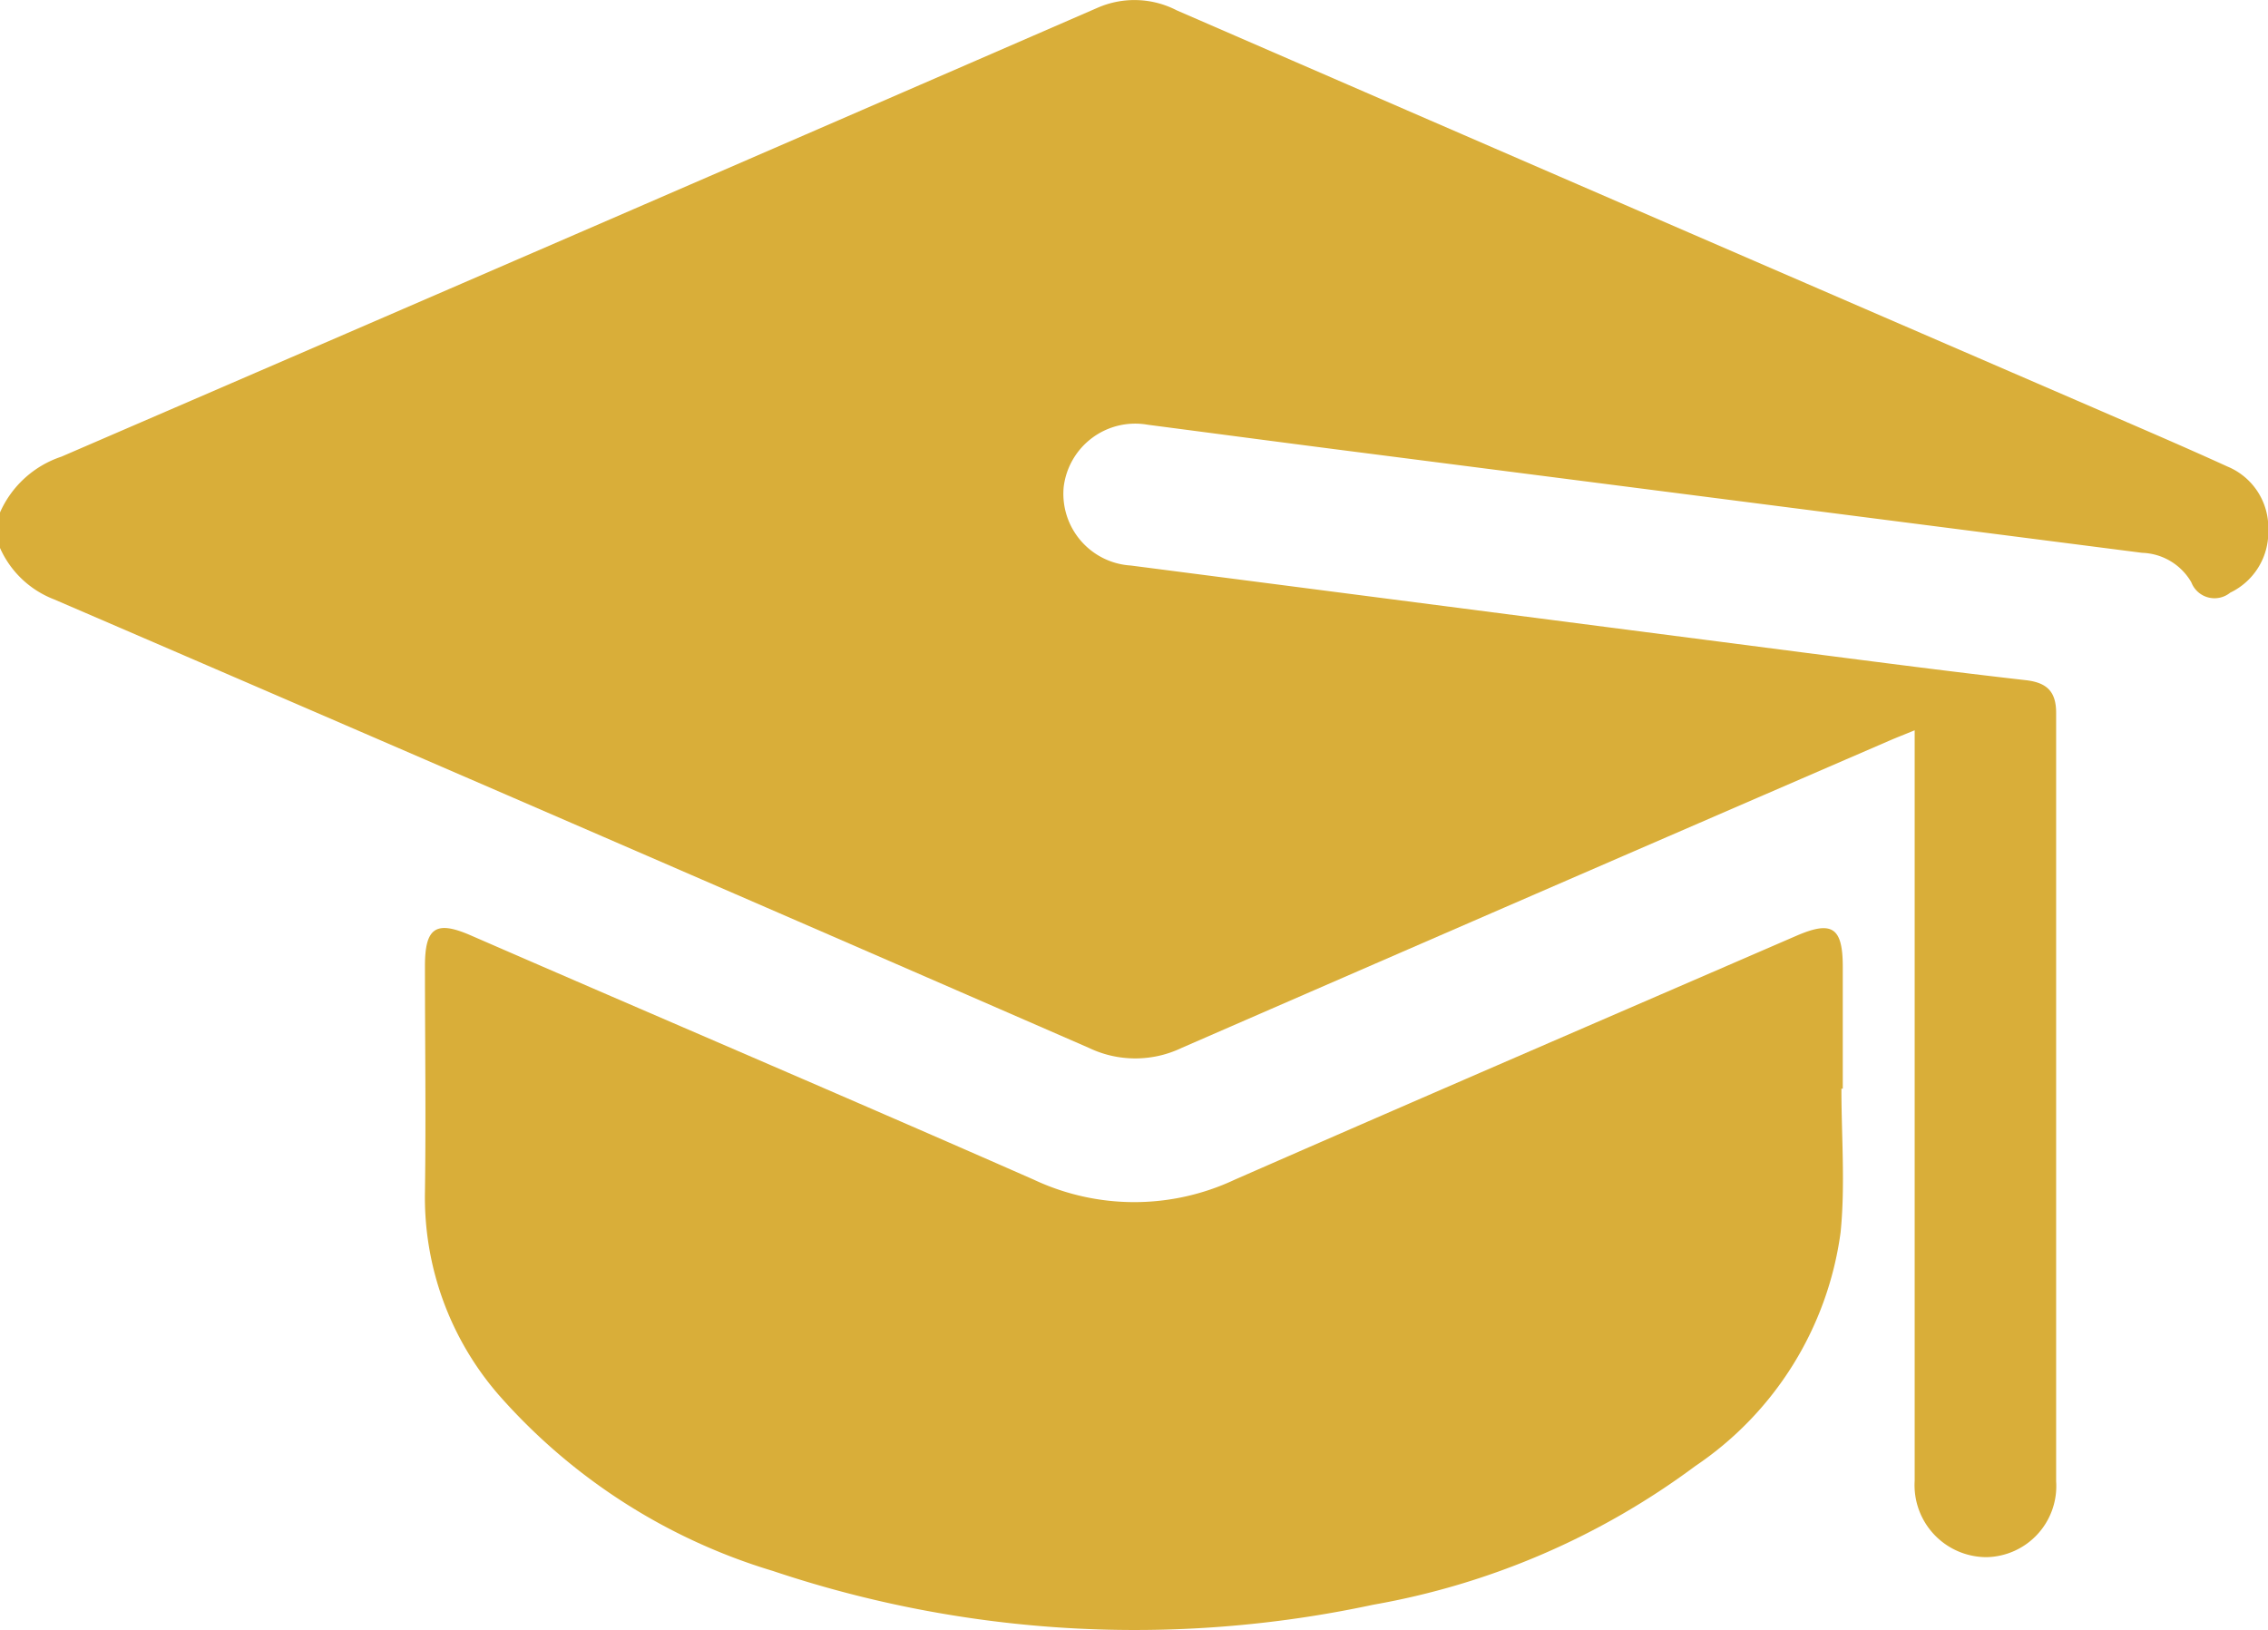 <svg xmlns="http://www.w3.org/2000/svg" width="16.625" height="11.947" viewBox="0 0 16.625 11.947">
  <g id="icon-edu" transform="translate(-58 37.131)">
    <path id="Path_3206" data-name="Path 3206" d="M58-33.374a.751.751,0,0,1,.45-.409q3.8-1.641,7.6-3.293a.674.674,0,0,1,.576.021q3.36,1.46,6.722,2.914c.327.142.655.282.979.43a.485.485,0,0,1,.3.465.491.491,0,0,1-.279.46.182.182,0,0,1-.285-.076.432.432,0,0,0-.36-.216l-5.889-.756c-.467-.06-.933-.122-1.4-.183a.528.528,0,0,0-.617.457.527.527,0,0,0,.492.575l4.955.641c.536.069,1.072.139,1.609.2.149.018.219.081.219.239q0,2.817,0,5.634a.521.521,0,0,1-.511.556.528.528,0,0,1-.526-.56q0-2.655,0-5.31v-.192c-.075.031-.13.052-.183.075q-2.6,1.125-5.189,2.253a.788.788,0,0,1-.682,0q-3.789-1.652-7.585-3.288A.714.714,0,0,1,58-33.114Z" transform="translate(0 0)" fill="#d9ae39"/>
    <path id="Path_3207" data-name="Path 3207" d="M140.189,120.851c0,.352.029.706-.006,1.054a2.461,2.461,0,0,1-1.065,1.713,5.569,5.569,0,0,1-2.362,1.017,8.342,8.342,0,0,1-4.4-.248,4.339,4.339,0,0,1-2.008-1.289,2.209,2.209,0,0,1-.542-1.49c.008-.552,0-1.1,0-1.656,0-.281.08-.335.332-.226,1.378.6,2.758,1.188,4.132,1.793a1.73,1.73,0,0,0,1.471,0c1.369-.6,2.744-1.193,4.117-1.788.263-.114.341-.063.341.228s0,.6,0,.893Z" transform="translate(-68.691 -150.001)" fill="#d9ae39"/>
  </g>
</svg>
